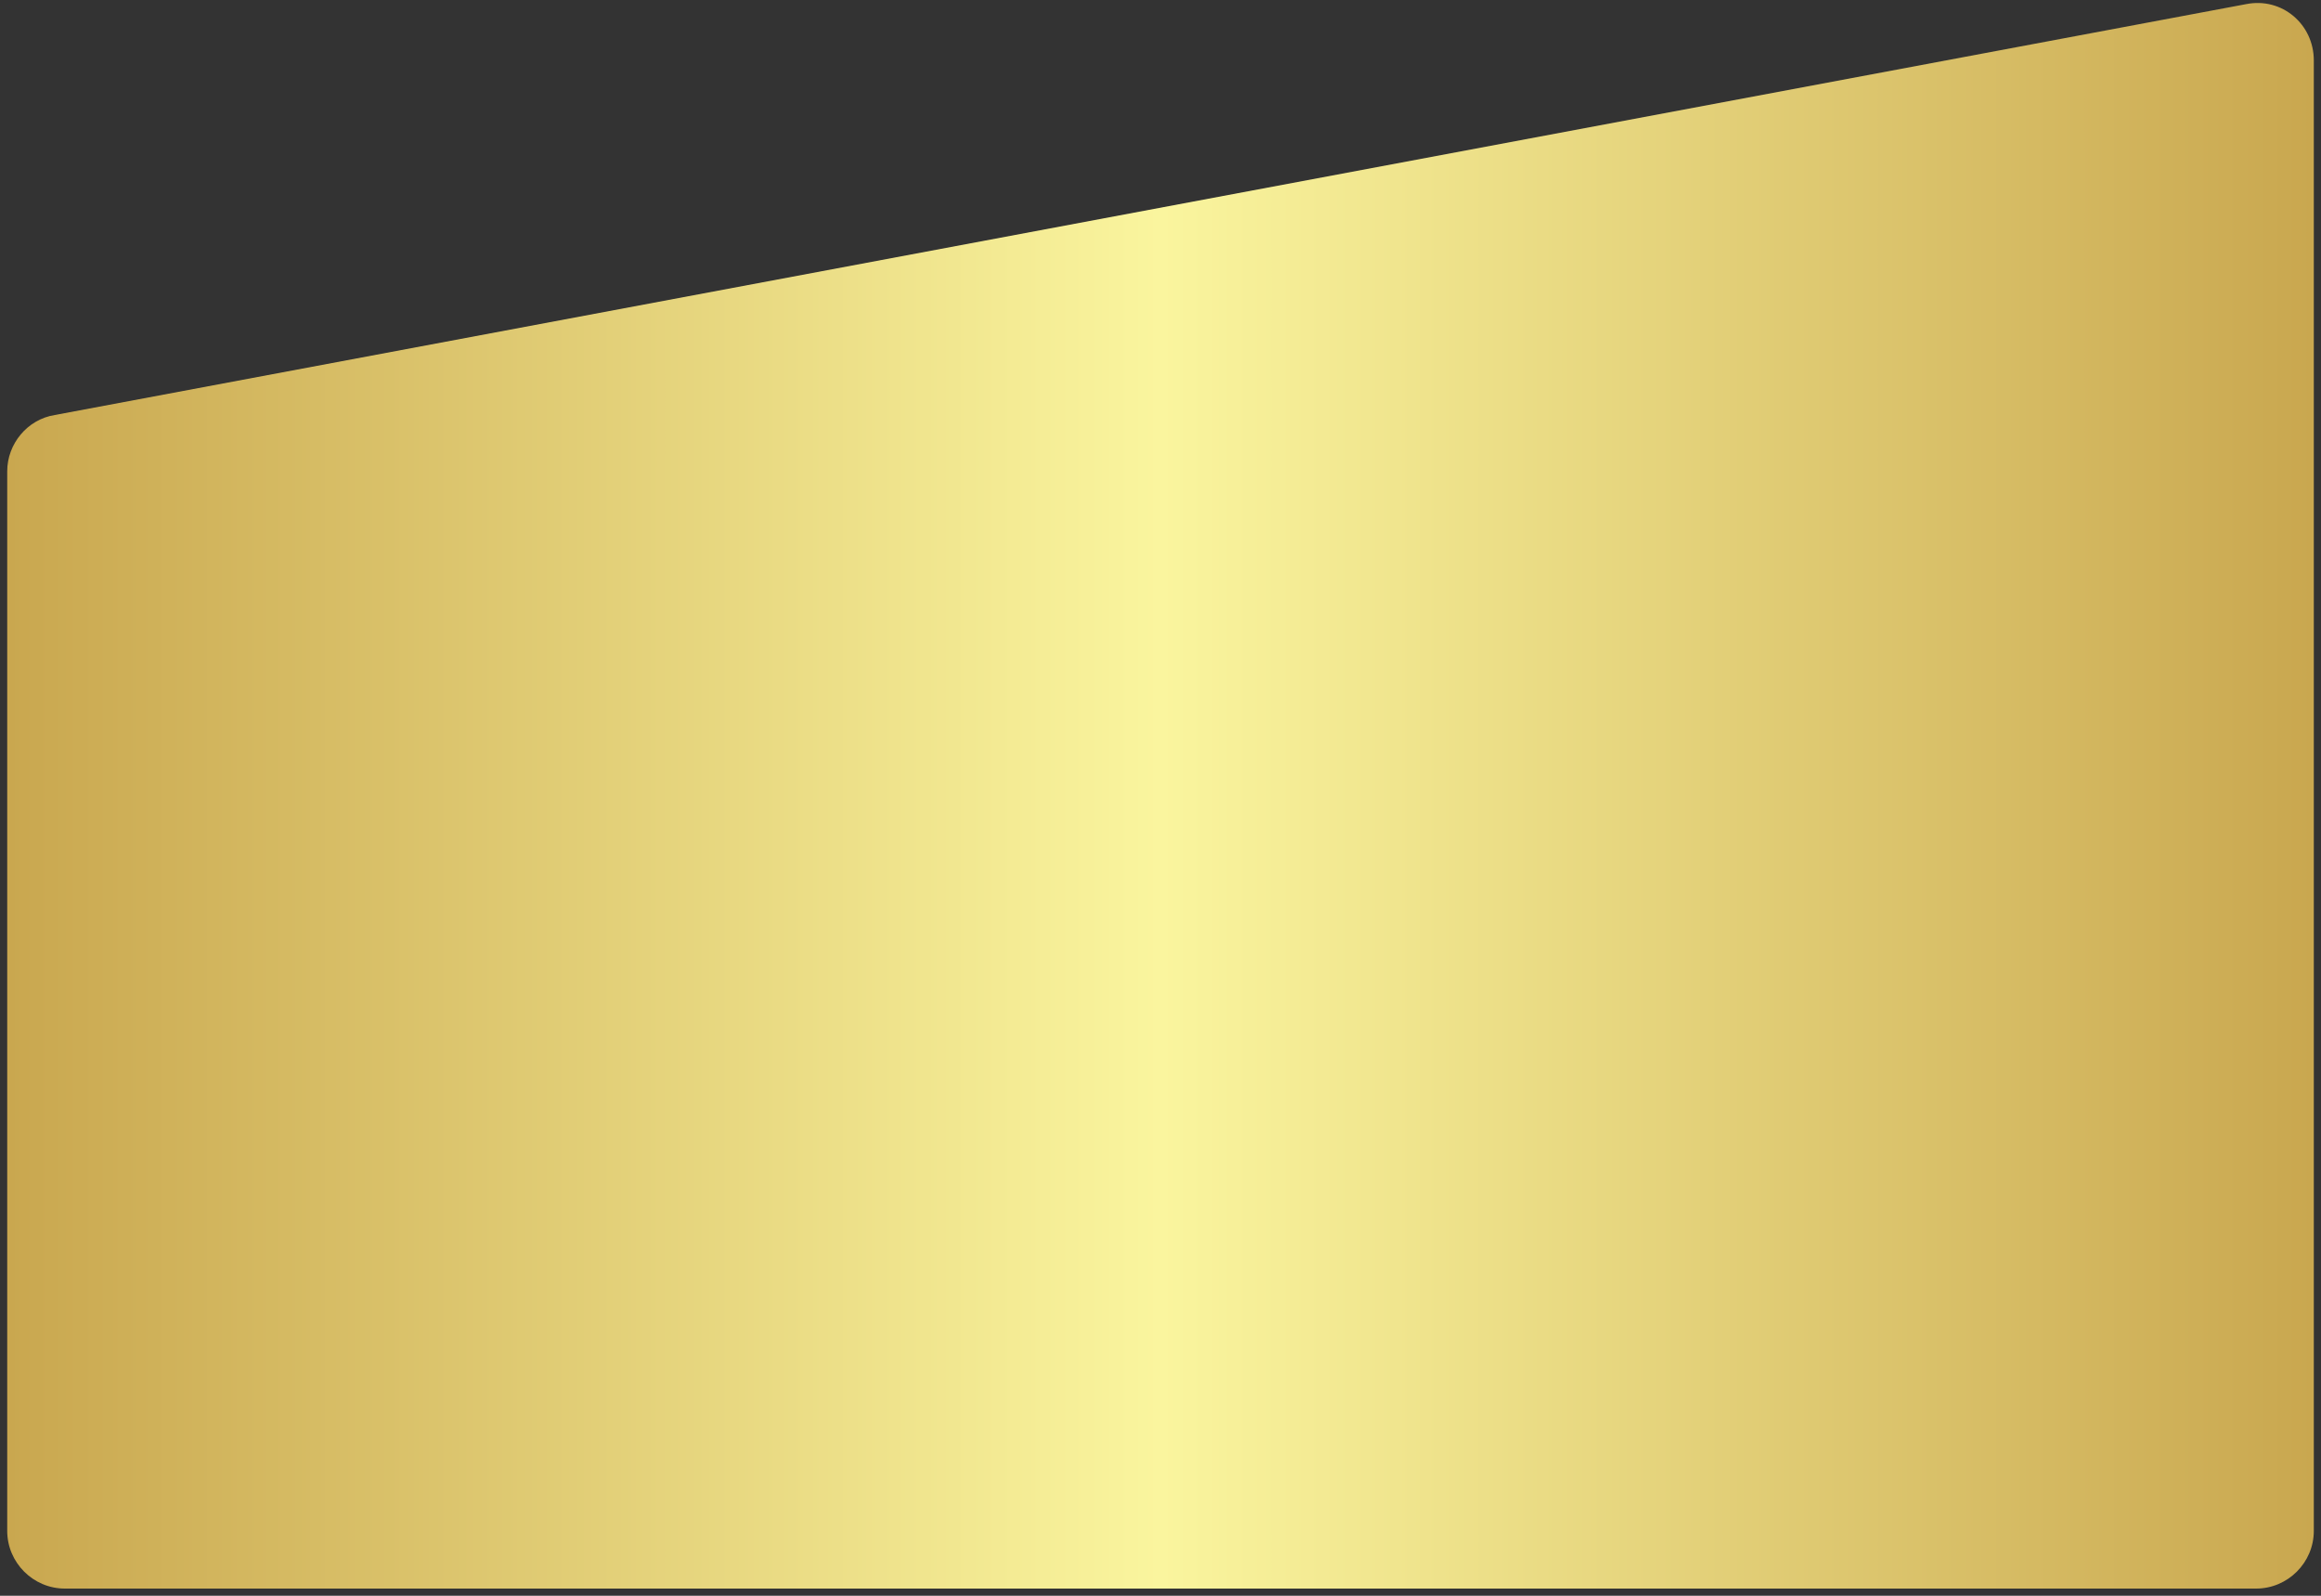 <svg width="80" height="55" viewBox="0 0 80 55" fill="none" xmlns="http://www.w3.org/2000/svg">
<rect x="0" y="0" width="80" height="55" fill="#333333" stroke="none"/>
<path d="M77.764 54.752H2.236C1.143 54.752 0.249 53.857 0.249 52.764V16.242C0.249 15.298 0.944 14.453 1.888 14.304L77.416 0.143C78.659 -0.106 79.752 0.839 79.752 2.081V52.764C79.752 53.857 78.857 54.752 77.764 54.752Z" fill="url(#paint0_linear_1_12192)"/>
<defs>
<linearGradient id="paint0_linear_1_12192" x1="0.249" y1="27.422" x2="79.752" y2="27.422" gradientUnits="userSpaceOnUse">
<stop stop-color="#C9A74F"/>
<stop offset="0.5" stop-color="#FAF59E"/>
<stop offset="1" stop-color="#C9A74F"/>
</linearGradient>
</defs>
</svg>
